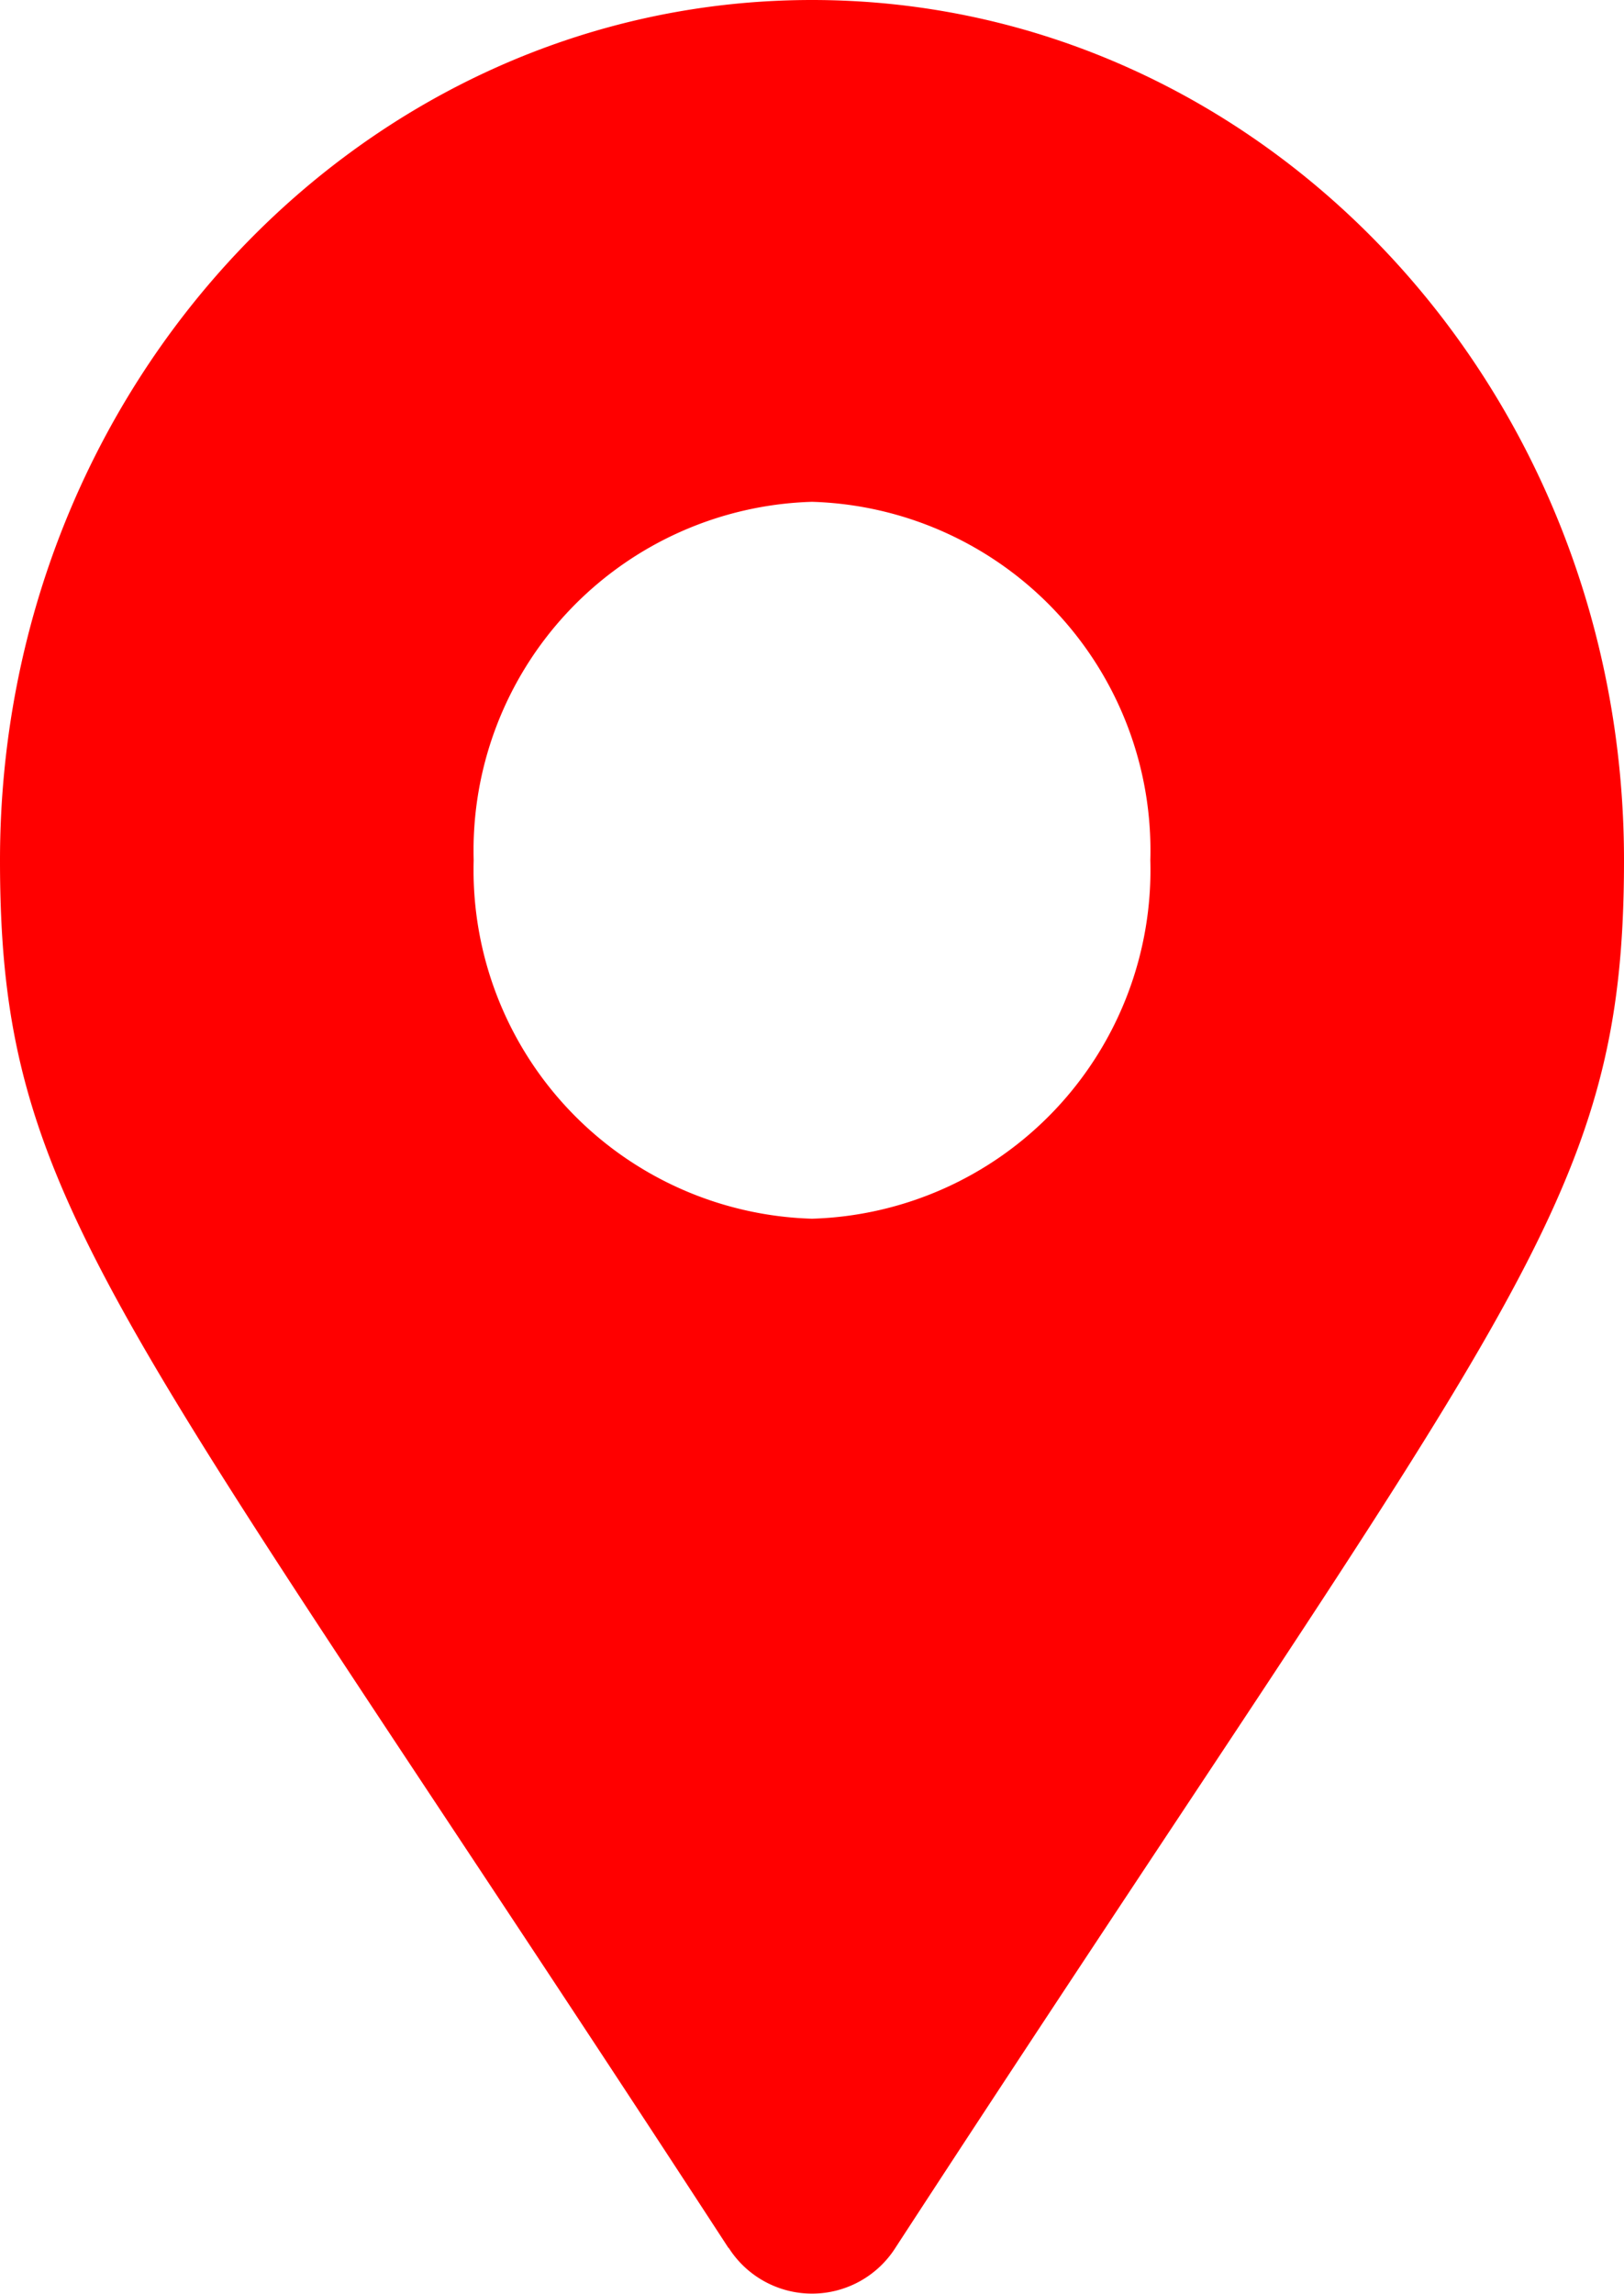 <svg xmlns="http://www.w3.org/2000/svg" width="19.724" height="27.857" viewBox="0 0 19.724 27.857">
  <path id="Icon_awesome-map-marker-alt" data-name="Icon awesome-map-marker-alt" d="M8.848,27.3C1.385,15.835,0,14.658,0,10.447,0,4.677,4.415,0,9.862,0s9.862,4.677,9.862,10.447c0,4.212-1.385,5.388-8.848,16.849a1.2,1.2,0,0,1-2.027,0ZM9.862,14.8a4.236,4.236,0,0,0,4.109-4.353A4.236,4.236,0,0,0,9.862,6.094a4.236,4.236,0,0,0-4.109,4.353A4.236,4.236,0,0,0,9.862,14.8Z" transform="translate(0)" fill="red"/>
</svg>
